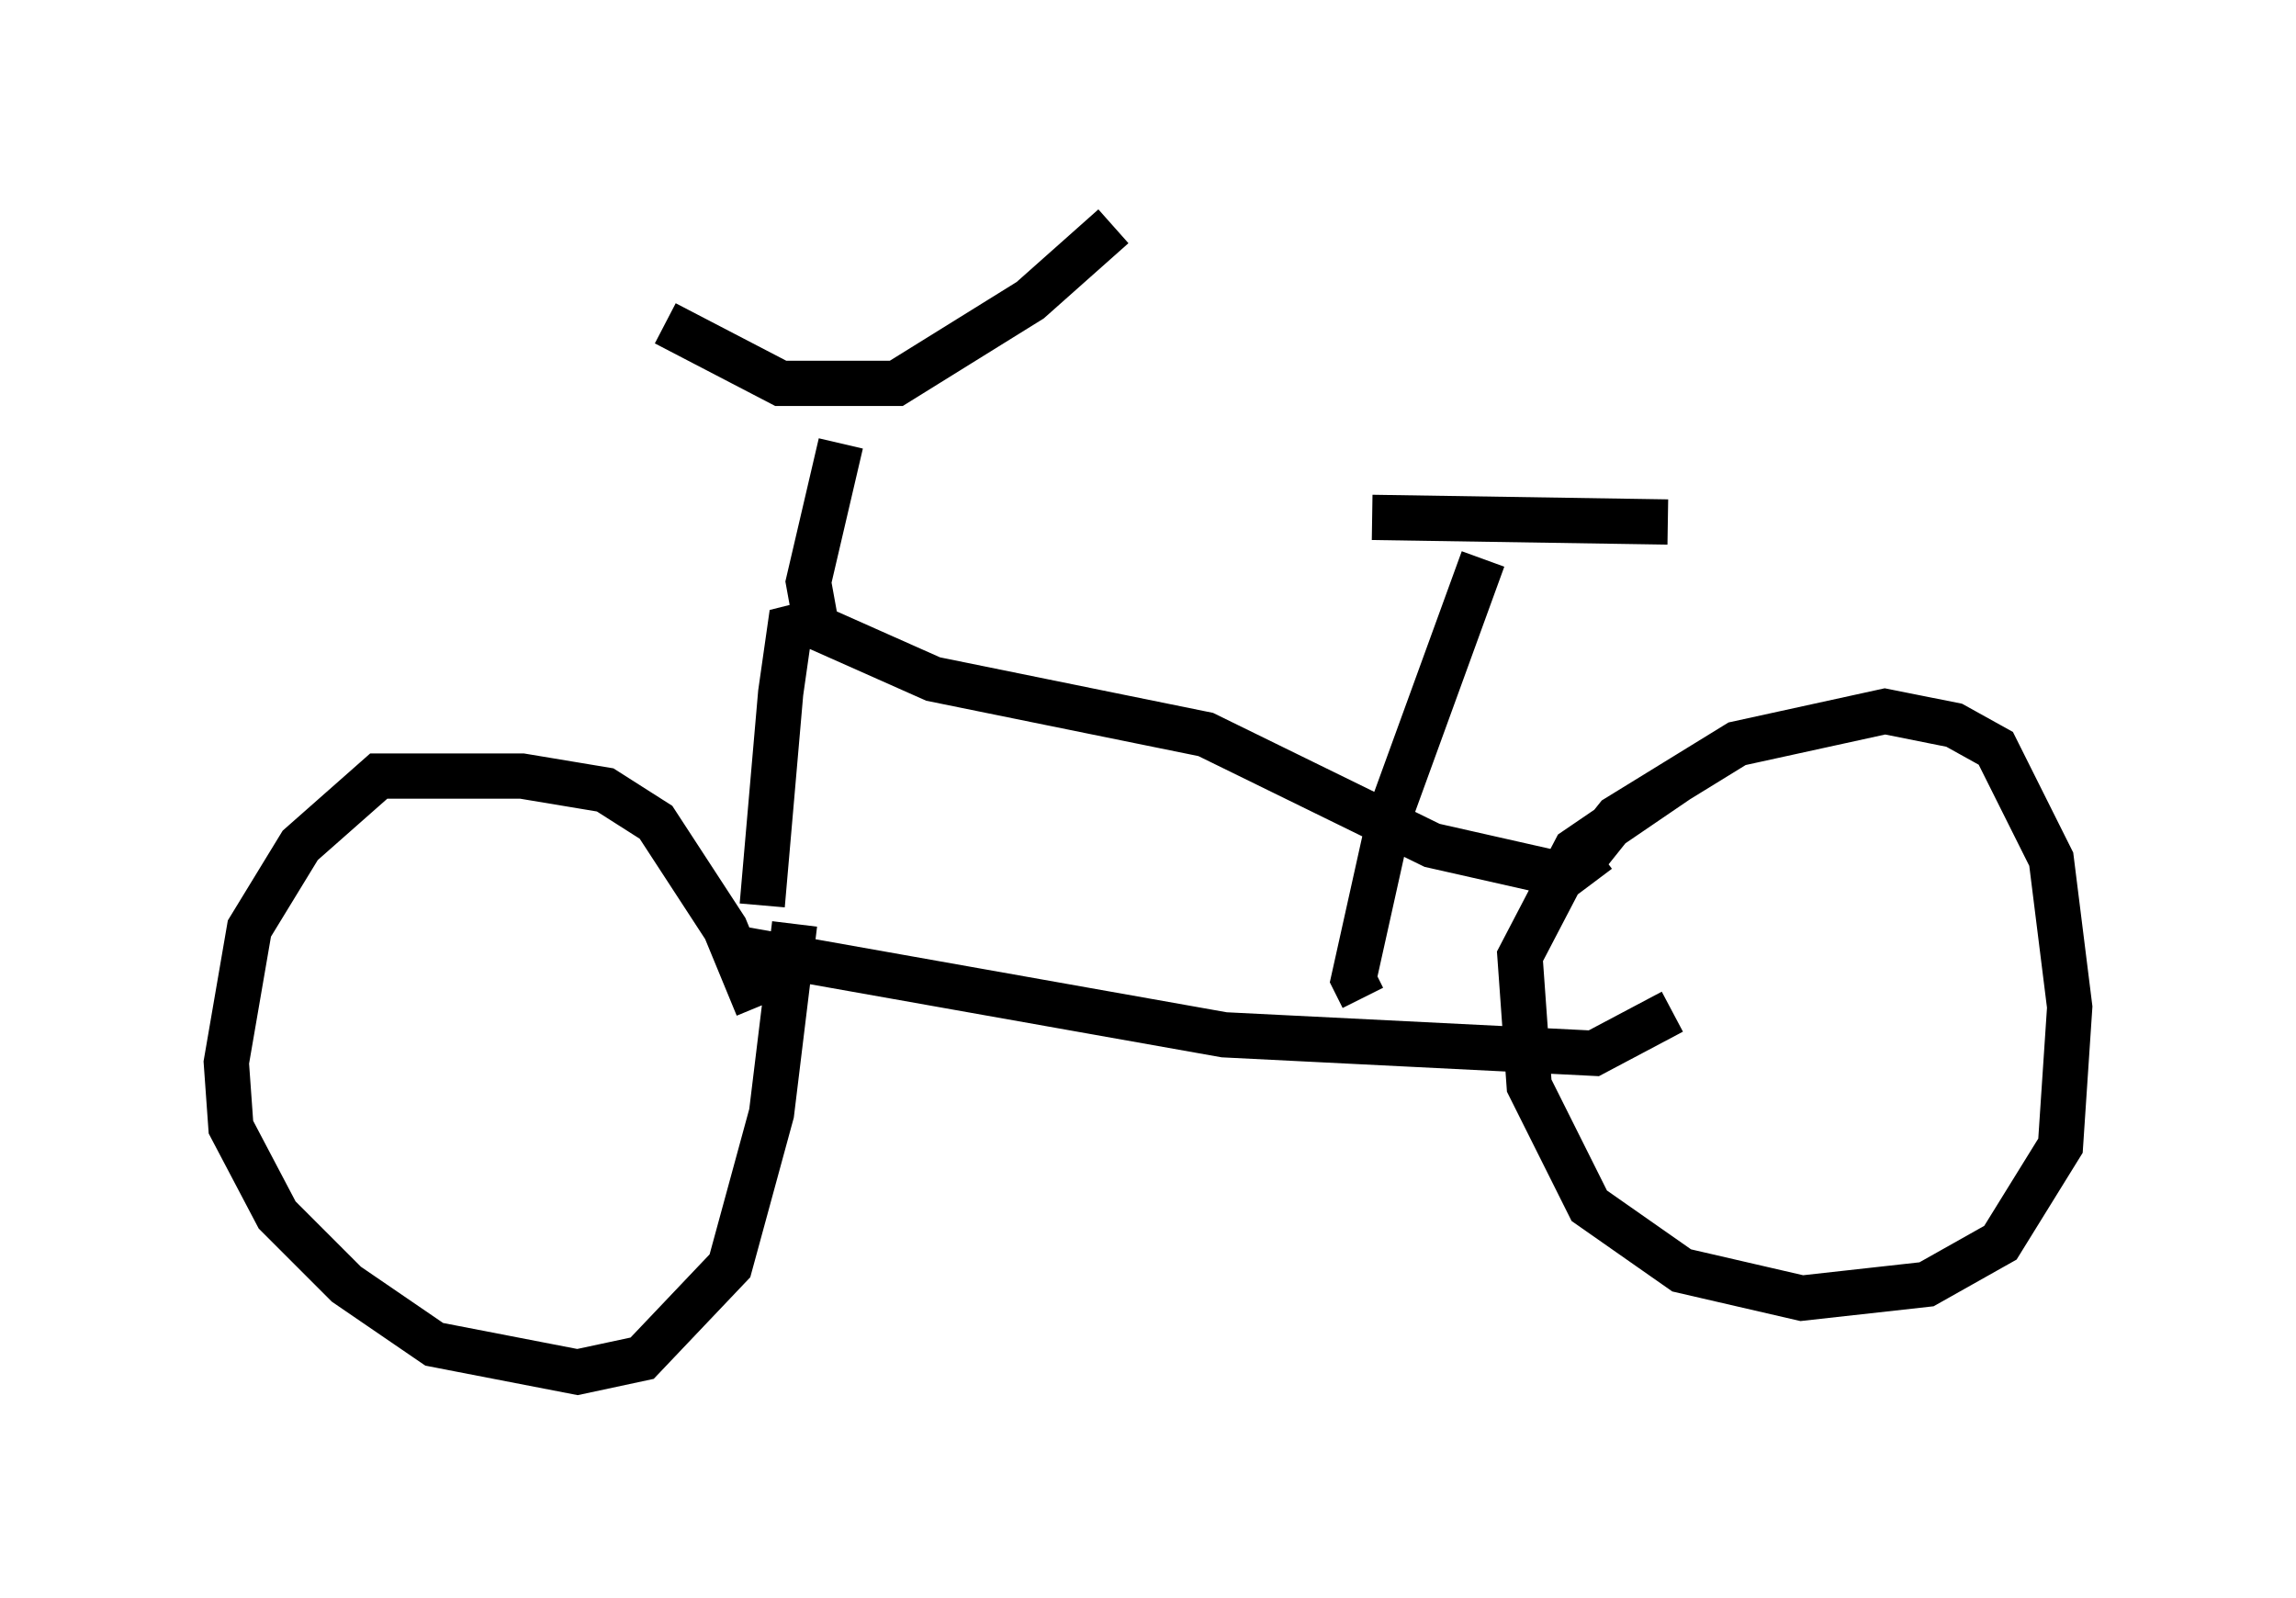<?xml version="1.0" encoding="utf-8" ?>
<svg baseProfile="full" height="35.317" version="1.1" width="50.732" xmlns="http://www.w3.org/2000/svg" xmlns:ev="http://www.w3.org/2001/xml-events" xmlns:xlink="http://www.w3.org/1999/xlink"><defs /><rect fill="white" height="35.317" width="50.732" x="0" y="0" /><path d="M16.944, 20.823 m-0.102, -0.817 l0.408, -4.696 0.204, -1.429 l0.408, -0.102 2.756, 1.225 l6.023, 1.225 5.002, 2.45 l3.165, 0.715 m-18.681, 1.531 l10.923, 1.94 8.167, 0.408 l1.735, -0.919 m-1.735, -2.858 l-0.306, -0.408 0.817, -1.021 l2.654, -1.633 3.267, -0.715 l1.531, 0.306 0.919, 0.51 l1.225, 2.45 0.408, 3.267 l-0.204, 3.063 -1.327, 2.144 l-1.633, 0.919 -2.756, 0.306 l-2.654, -0.613 -2.042, -1.429 l-1.327, -2.654 -0.204, -2.858 l1.225, -2.348 2.246, -1.531 m-6.942, 4.798 l-0.204, -0.408 0.817, -3.675 l2.042, -5.615 m-2.45, -0.919 l6.533, 0.102 m-18.784, 2.45 l-0.204, -1.123 0.715, -3.063 m-3.879, -2.654 l2.552, 1.327 2.552, 0.0 l2.96, -1.838 1.838, -1.633 m-7.861, 17.252 l-0.715, -1.735 -1.531, -2.348 l-1.123, -0.715 -1.838, -0.306 l-3.165, 0.0 -1.735, 1.531 l-1.123, 1.838 -0.51, 2.96 l0.102, 1.429 1.021, 1.94 l1.531, 1.531 1.94, 1.327 l3.165, 0.613 1.429, -0.306 l1.94, -2.042 0.919, -3.369 l0.51, -4.185 " fill="none" stroke="black" stroke-width="1" /></svg>